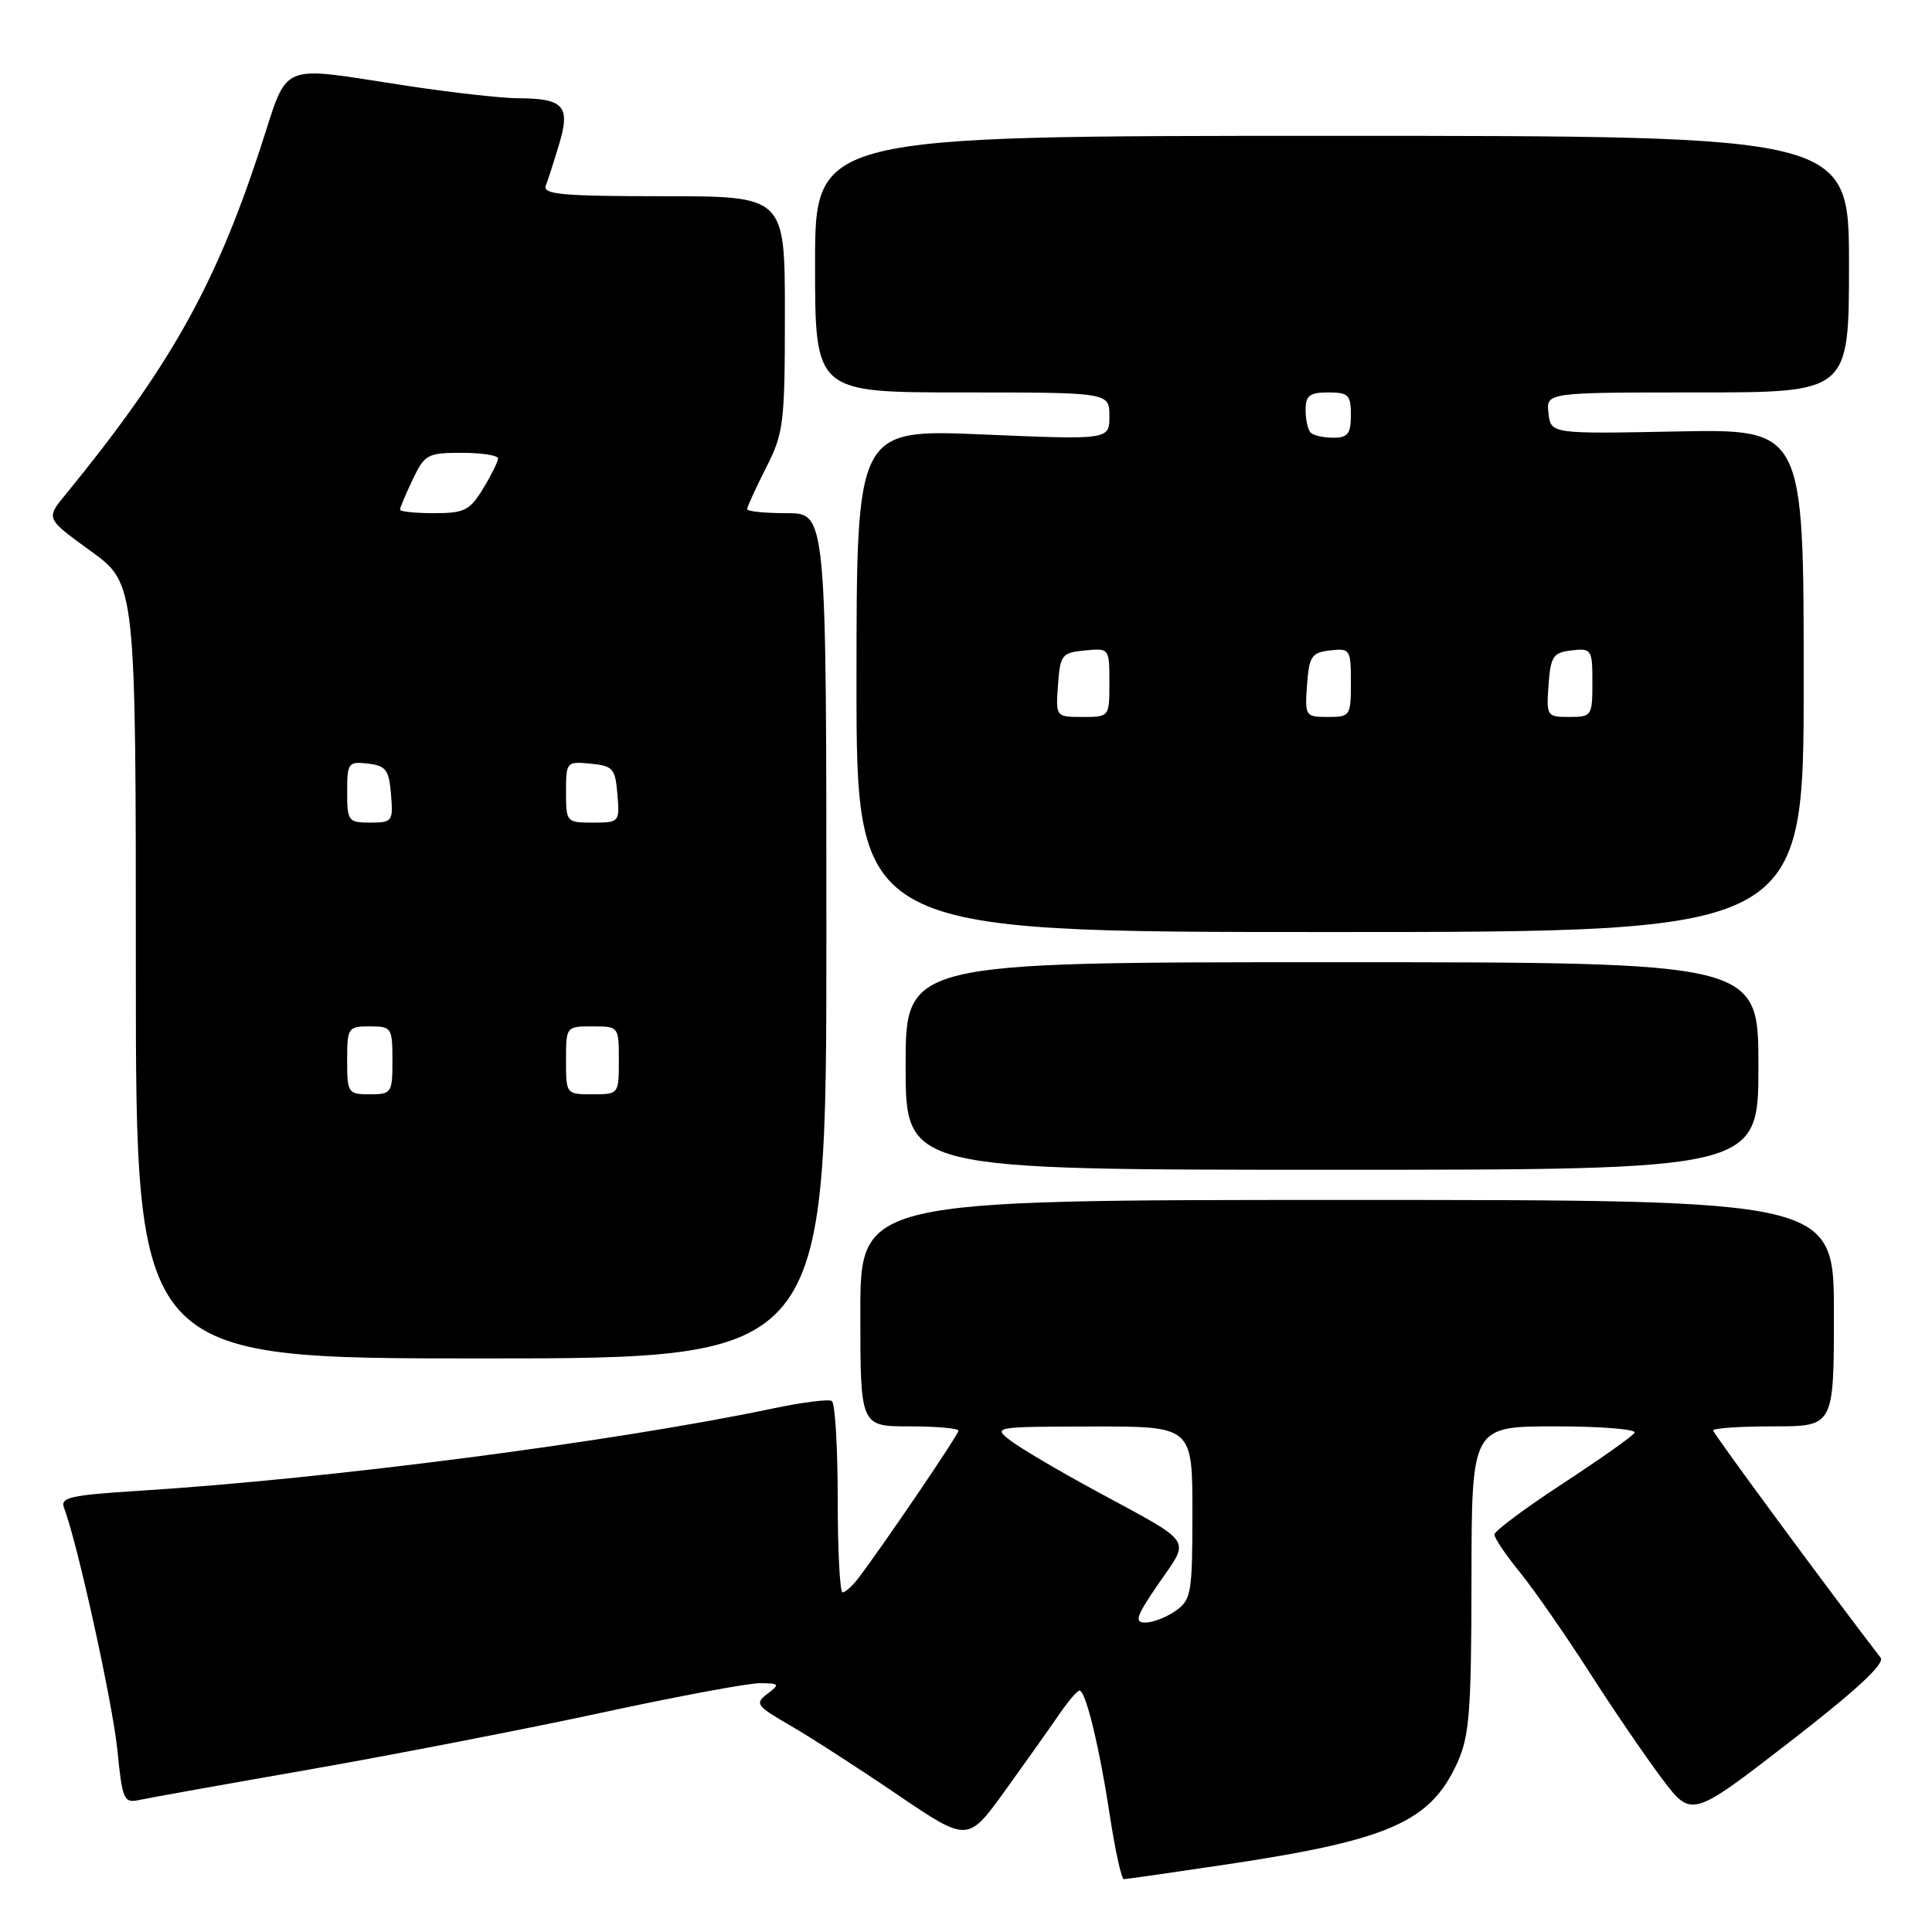 <?xml version="1.0" encoding="UTF-8" standalone="no"?>
<!DOCTYPE svg PUBLIC "-//W3C//DTD SVG 1.1//EN" "http://www.w3.org/Graphics/SVG/1.1/DTD/svg11.dtd" >
<svg xmlns="http://www.w3.org/2000/svg" xmlns:xlink="http://www.w3.org/1999/xlink" version="1.1" viewBox="0 0 256 256">
 <g >
 <path fill="currentColor"
d=" M 162.50 247.05 C 184.06 243.83 189.55 241.41 193.10 233.58 C 194.71 230.04 194.96 226.80 194.98 209.25 C 195.00 189.00 195.00 189.00 206.06 189.00 C 212.14 189.00 216.88 189.38 216.59 189.85 C 216.31 190.32 212.01 193.35 207.05 196.60 C 202.09 199.84 198.02 202.87 198.02 203.33 C 198.01 203.79 199.52 206.04 201.39 208.33 C 203.25 210.62 207.37 216.55 210.55 221.50 C 213.72 226.45 218.08 232.83 220.23 235.69 C 224.14 240.87 224.14 240.87 237.11 230.84 C 245.97 223.98 249.80 220.44 249.19 219.65 C 242.51 210.98 227.00 189.94 227.00 189.54 C 227.00 189.24 230.60 189.00 235.00 189.00 C 243.00 189.00 243.00 189.00 243.00 174.00 C 243.00 159.00 243.00 159.00 178.50 159.00 C 114.00 159.00 114.00 159.00 114.00 174.00 C 114.00 189.00 114.00 189.00 120.50 189.00 C 124.08 189.00 127.00 189.26 127.00 189.58 C 127.00 190.12 116.67 205.32 113.63 209.25 C 112.89 210.21 111.99 211.00 111.64 211.00 C 111.29 211.00 111.00 205.40 111.00 198.56 C 111.00 191.72 110.65 185.90 110.22 185.64 C 109.79 185.37 106.30 185.81 102.47 186.62 C 81.45 191.03 43.64 195.95 18.68 197.52 C 9.19 198.12 7.94 198.40 8.50 199.85 C 10.24 204.34 14.95 225.76 15.56 231.95 C 16.20 238.43 16.42 238.94 18.38 238.52 C 19.55 238.26 29.72 236.44 41.00 234.47 C 52.28 232.49 69.70 229.10 79.73 226.94 C 89.76 224.77 99.21 223.01 100.73 223.03 C 103.30 223.06 103.37 223.16 101.68 224.45 C 99.99 225.73 100.21 226.03 104.68 228.62 C 107.33 230.15 113.72 234.27 118.87 237.77 C 128.23 244.12 128.23 244.12 133.15 237.31 C 135.85 233.56 139.06 229.04 140.28 227.26 C 141.50 225.47 142.74 224.01 143.04 224.01 C 143.87 224.00 145.69 231.55 147.09 240.75 C 147.78 245.29 148.61 249.00 148.92 249.00 C 149.24 248.99 155.35 248.12 162.50 247.05 Z  M 109.50 124.00 C 109.50 68.00 109.50 68.00 104.25 68.00 C 101.36 68.00 99.00 67.76 99.00 67.47 C 99.00 67.17 100.12 64.71 101.50 62.00 C 103.85 57.37 104.00 56.12 104.00 41.53 C 104.00 26.00 104.00 26.00 87.89 26.00 C 74.52 26.00 71.88 25.76 72.32 24.60 C 72.62 23.84 73.42 21.33 74.11 19.03 C 75.60 14.04 74.69 13.04 68.63 13.02 C 66.50 13.01 59.97 12.28 54.13 11.40 C 36.40 8.72 38.38 7.86 34.38 20.00 C 28.44 38.06 22.35 48.83 8.62 65.61 C 6.08 68.71 6.08 68.71 12.04 73.03 C 18.00 77.35 18.00 77.35 18.00 128.67 C 18.00 180.00 18.00 180.00 63.75 180.00 C 109.50 180.00 109.50 180.00 109.50 124.00 Z  M 233.00 141.25 C 233.00 127.50 233.00 127.50 176.50 127.50 C 120.00 127.50 120.00 127.50 120.00 141.25 C 120.00 155.00 120.00 155.00 176.50 155.00 C 233.00 155.00 233.00 155.00 233.00 141.25 Z  M 239.00 90.17 C 239.00 56.85 239.00 56.85 222.25 57.17 C 205.50 57.50 205.50 57.50 205.18 54.75 C 204.87 52.00 204.87 52.00 224.93 52.00 C 245.00 52.00 245.00 52.00 245.00 35.00 C 245.00 18.00 245.00 18.00 176.50 18.00 C 108.00 18.00 108.00 18.00 108.00 35.00 C 108.00 52.00 108.00 52.00 127.50 52.00 C 147.00 52.00 147.00 52.00 147.00 55.14 C 147.00 58.28 147.00 58.28 130.25 57.57 C 113.50 56.86 113.50 56.86 113.49 90.18 C 113.48 123.50 113.48 123.50 176.24 123.50 C 239.00 123.50 239.00 123.50 239.00 90.17 Z  M 153.55 209.79 C 157.72 203.73 158.37 204.69 145.25 197.58 C 140.31 194.90 135.20 191.89 133.89 190.88 C 131.54 189.07 131.70 189.04 144.75 189.02 C 158.00 189.00 158.00 189.00 158.00 200.44 C 158.00 211.13 157.85 211.99 155.78 213.44 C 154.56 214.30 152.75 215.00 151.76 215.00 C 150.26 215.00 150.56 214.13 153.55 209.79 Z  M 46.00 140.50 C 46.00 136.17 46.11 136.00 49.00 136.00 C 51.89 136.00 52.00 136.17 52.00 140.50 C 52.00 144.83 51.89 145.00 49.00 145.00 C 46.11 145.00 46.00 144.83 46.00 140.50 Z  M 75.00 140.50 C 75.00 136.02 75.02 136.00 78.50 136.00 C 81.98 136.00 82.00 136.02 82.00 140.50 C 82.00 144.98 81.98 145.00 78.50 145.00 C 75.02 145.00 75.00 144.98 75.00 140.50 Z  M 46.00 104.93 C 46.00 101.09 46.15 100.88 48.75 101.18 C 51.14 101.46 51.54 101.99 51.81 105.25 C 52.11 108.83 51.99 109.00 49.06 109.00 C 46.15 109.00 46.00 108.80 46.00 104.93 Z  M 75.00 104.94 C 75.00 100.95 75.07 100.88 78.25 101.19 C 81.22 101.47 81.53 101.83 81.81 105.25 C 82.12 108.94 82.06 109.00 78.56 109.00 C 75.06 109.00 75.00 108.93 75.00 104.94 Z  M 53.00 67.53 C 53.00 67.28 53.76 65.48 54.69 63.53 C 56.27 60.21 56.66 60.00 61.19 60.00 C 63.83 60.00 66.00 60.34 66.00 60.75 C 65.99 61.16 65.10 62.96 64.01 64.75 C 62.25 67.64 61.54 68.00 57.51 68.00 C 55.03 68.00 53.00 67.79 53.00 67.53 Z  M 140.19 90.75 C 140.48 86.76 140.70 86.48 143.75 86.19 C 146.99 85.87 147.00 85.89 147.00 90.44 C 147.00 95.00 147.00 95.00 143.44 95.00 C 139.89 95.00 139.89 95.00 140.19 90.75 Z  M 173.19 90.75 C 173.47 86.95 173.79 86.47 176.25 86.18 C 178.89 85.88 179.00 86.04 179.00 90.43 C 179.00 94.86 178.91 95.00 175.94 95.00 C 172.96 95.00 172.89 94.89 173.19 90.75 Z  M 205.19 90.75 C 205.47 86.95 205.79 86.47 208.25 86.18 C 210.89 85.88 211.00 86.04 211.00 90.43 C 211.00 94.86 210.91 95.00 207.94 95.00 C 204.96 95.00 204.89 94.89 205.19 90.75 Z  M 173.67 57.33 C 173.30 56.97 173.00 55.62 173.00 54.33 C 173.00 52.41 173.52 52.00 176.00 52.00 C 178.67 52.00 179.00 52.33 179.00 55.00 C 179.00 57.48 178.59 58.00 176.67 58.00 C 175.38 58.00 174.03 57.70 173.67 57.33 Z "/>
</g>
</svg>
